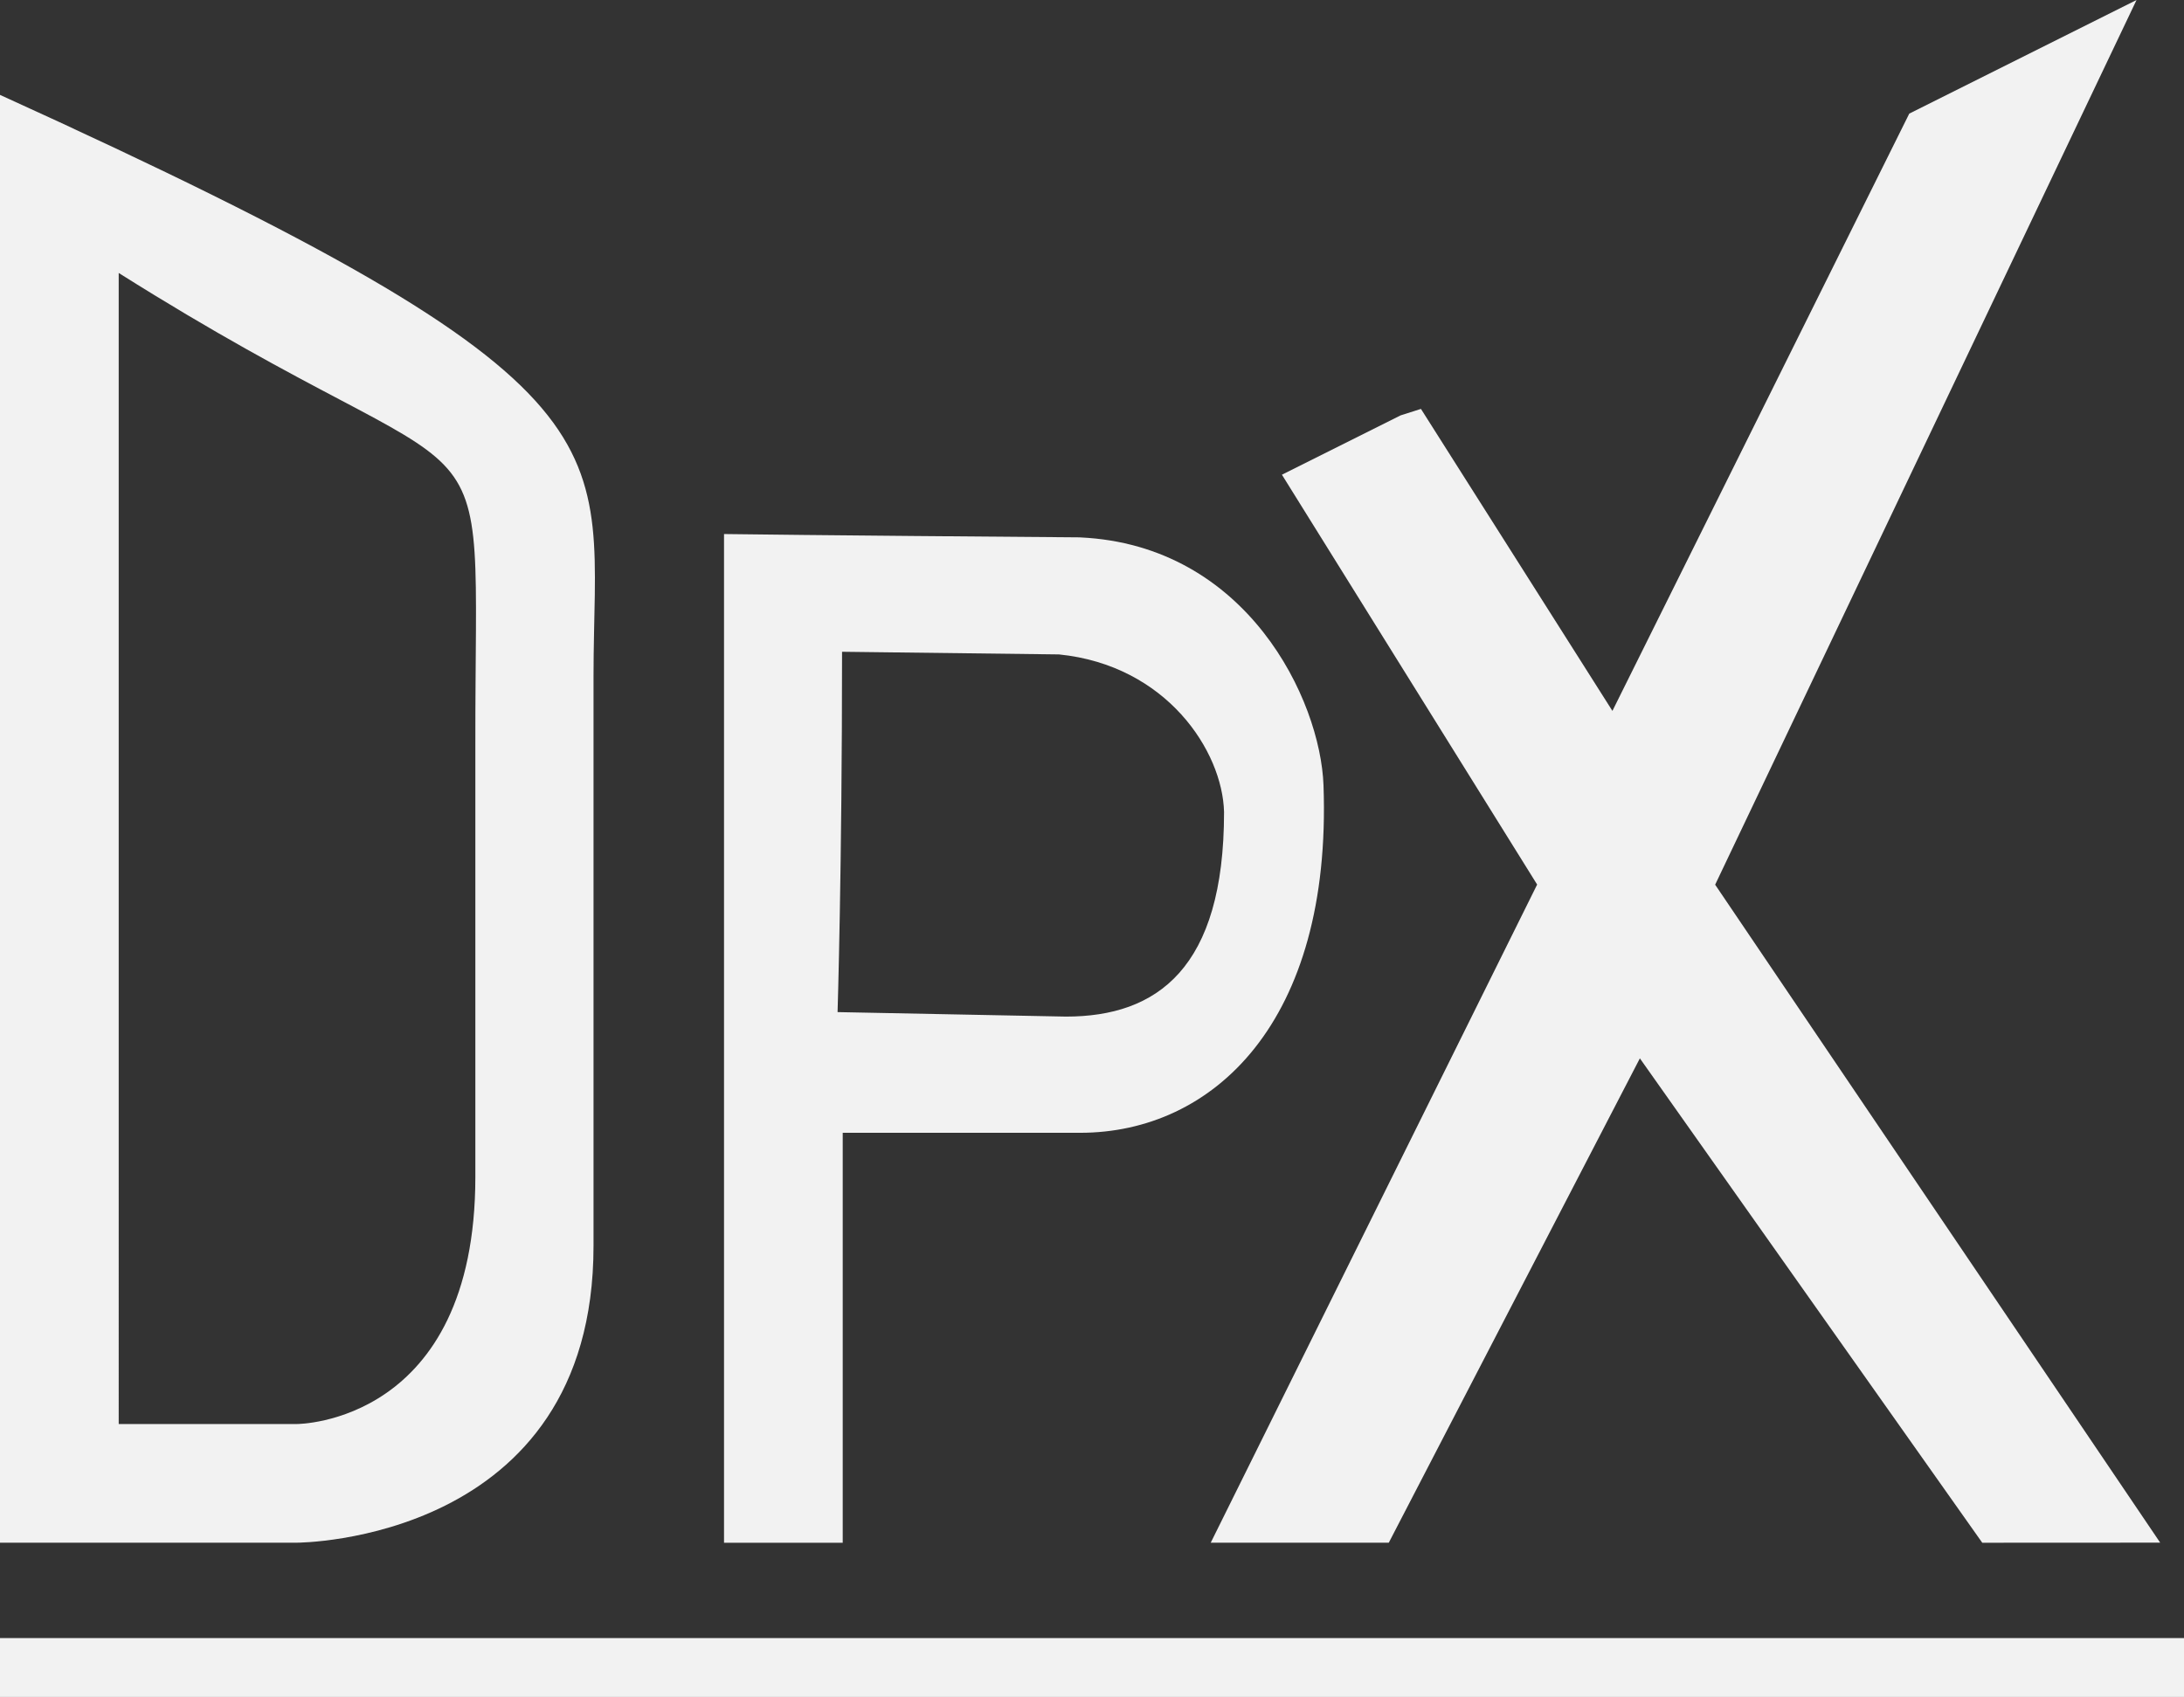 <?xml version="1.0" encoding="UTF-8" standalone="no"?>
<svg
   xmlns:dc="http://purl.org/dc/elements/1.1/"
   xmlns:cc="http://creativecommons.org/ns#"
   xmlns:rdf="http://www.w3.org/1999/02/22-rdf-syntax-ns#"
   xmlns:svg="http://www.w3.org/2000/svg"
   xmlns="http://www.w3.org/2000/svg"
   xmlns:sodipodi="http://sodipodi.sourceforge.net/DTD/sodipodi-0.dtd"
   xmlns:inkscape="http://www.inkscape.org/namespaces/inkscape"
   width="48.683mm"
   height="37.835mm"
   viewBox="0 0 48.683 37.835"
   version="1.1"
   id="svg8"
   inkscape:version="1.0.2 (e86c870879, 2021-01-15)"
   sodipodi:docname="DPX_header_logo.svg">
  <rect x="0" y="0" width="48.683" height="37.835" fill="#333333" stroke="none"/>
  <defs
     id="defs2">
    <marker
       inkscape:stockid="Arrow2Mstart"
       orient="auto"
       refY="0"
       refX="0"
       id="marker11507"
       style="overflow:visible"
       inkscape:isstock="true">
      <path
         id="path11505"
         style="fill:#000000;fill-opacity:1;fill-rule:evenodd;stroke:#000000;stroke-width:0.625;stroke-linejoin:round;stroke-opacity:1"
         d="M 8.719,4.034 -2.207,0.016 8.719,-4.002 c -1.745,2.372 -1.735,5.617 -6e-7,8.035 z"
         transform="scale(0.6)"
         inkscape:connector-curvature="0" />
    </marker>
    <marker
       inkscape:stockid="Arrow2Mstart"
       orient="auto"
       refY="0"
       refX="0"
       id="marker11357"
       style="overflow:visible"
       inkscape:isstock="true">
      <path
         id="path11355"
         style="fill:#000000;fill-opacity:1;fill-rule:evenodd;stroke:#000000;stroke-width:0.625;stroke-linejoin:round;stroke-opacity:1"
         d="M 8.719,4.034 -2.207,0.016 8.719,-4.002 c -1.745,2.372 -1.735,5.617 -6e-7,8.035 z"
         transform="scale(0.6)"
         inkscape:connector-curvature="0" />
    </marker>
    <marker
       inkscape:stockid="Arrow2Mstart"
       orient="auto"
       refY="0"
       refX="0"
       id="marker10559"
       style="overflow:visible"
       inkscape:isstock="true">
      <path
         id="path10557"
         style="fill:#000000;fill-opacity:1;fill-rule:evenodd;stroke:#000000;stroke-width:0.625;stroke-linejoin:round;stroke-opacity:1"
         d="M 8.719,4.034 -2.207,0.016 8.719,-4.002 c -1.745,2.372 -1.735,5.617 -6e-7,8.035 z"
         transform="scale(0.6)"
         inkscape:connector-curvature="0" />
    </marker>
    <marker
       inkscape:stockid="Arrow2Mstart"
       orient="auto"
       refY="0"
       refX="0"
       id="marker9447"
       style="overflow:visible"
       inkscape:isstock="true">
      <path
         id="path9445"
         style="fill:#000000;fill-opacity:1;fill-rule:evenodd;stroke:#000000;stroke-width:0.625;stroke-linejoin:round;stroke-opacity:1"
         d="M 8.719,4.034 -2.207,0.016 8.719,-4.002 c -1.745,2.372 -1.735,5.617 -6e-7,8.035 z"
         transform="scale(0.6)"
         inkscape:connector-curvature="0" />
    </marker>
    <marker
       inkscape:stockid="Arrow2Lstart"
       orient="auto"
       refY="0"
       refX="0"
       id="Arrow2Lstart"
       style="overflow:visible"
       inkscape:isstock="true">
      <path
         id="path4709"
         style="fill:#000000;fill-opacity:1;fill-rule:evenodd;stroke:#000000;stroke-width:0.625;stroke-linejoin:round;stroke-opacity:1"
         d="M 8.719,4.034 -2.207,0.016 8.719,-4.002 c -1.745,2.372 -1.735,5.617 -6e-7,8.035 z"
         transform="matrix(1.1,0,0,1.1,1.1,0)"
         inkscape:connector-curvature="0" />
    </marker>
    <marker
       inkscape:stockid="Arrow1Lstart"
       orient="auto"
       refY="0"
       refX="0"
       id="Arrow1Lstart"
       style="overflow:visible"
       inkscape:isstock="true">
      <path
         id="path4691"
         d="M 0,0 5,-5 -12.5,0 5,5 Z"
         style="fill:#000000;fill-opacity:1;fill-rule:evenodd;stroke:#000000;stroke-width:1pt;stroke-opacity:1"
         transform="matrix(0.8,0,0,0.8,10,0)"
         inkscape:connector-curvature="0" />
    </marker>
  </defs>
  <sodipodi:namedview
     id="base"
     pagecolor="#ffffff"
     bordercolor="#666666"
     borderopacity="1.0"
     inkscape:pageopacity="0.0"
     inkscape:pageshadow="2"
     inkscape:zoom="1.243057"
     inkscape:cx="63.865724"
     inkscape:cy="81.565512"
     inkscape:document-units="mm"
     inkscape:current-layer="layer1"
     inkscape:document-rotation="0"
     showgrid="false"
     fit-margin-top="0"
     fit-margin-left="0"
     fit-margin-right="0"
     fit-margin-bottom="0"
     inkscape:window-width="1920"
     inkscape:window-height="1016"
     inkscape:window-x="0"
     inkscape:window-y="27"
     inkscape:window-maximized="1" />
  <g
     inkscape:label="Layer 1"
     inkscape:groupmode="layer"
     id="layer1"
     transform="translate(-137.257,-155.256)">
    <path
       inkscape:connector-curvature="0"
       id="path4653"
       d="m 137.257,157.373 v 32.279 h 6.615 c 0,0 6.615,0 6.615,-6.615 v -12.7 c 0,-5.292 1.323,-6.35 -13.229,-12.965 z m 2.646,3.969 c 8.745,5.512 7.937,2.381 7.95,10.539 v 9.613 c 0,5.512 -3.975,5.512 -3.975,5.512 h -3.975 z"
       style="fill:#f2f2f2;fill-opacity:1;fill-rule:evenodd;stroke:none;stroke-width:0.652;stroke-linecap:butt;stroke-linejoin:miter;stroke-miterlimit:4;stroke-dasharray:none;stroke-opacity:1"
       sodipodi:nodetypes="cccsscccsccc" />
    <path
       inkscape:connector-curvature="0"
       id="path4687"
       d="m 137.257,191.778 v 1.314 h 48.683 v -1.314 z"
       style="fill:#f2f2f2;fill-opacity:1;fill-rule:evenodd;stroke:none;stroke-width:0.652;stroke-linecap:butt;stroke-linejoin:miter;stroke-miterlimit:4;stroke-dasharray:none;stroke-opacity:1"
       sodipodi:nodetypes="ccccc" />
    <path
       inkscape:connector-curvature="0"
       id="path14824"
       d="m 184.882,155.256 -5.066,2.533 -6.617,13.317 -4.268,-6.733 -0.453,0.144 -2.646,1.323 5.689,9.138 -7.276,14.674 h 3.969 l 5.597,-10.799 7.632,10.8 3.966,-0.002 -9.92,-14.67 z"
       style="fill:#f2f2f2;fill-opacity:1;fill-rule:evenodd;stroke:none;stroke-width:0.652;stroke-linecap:butt;stroke-linejoin:miter;stroke-miterlimit:4;stroke-dasharray:none;stroke-opacity:1"
       sodipodi:nodetypes="cccccccccccccc" />
    <path
       id="path925"
       d="m 161.334,167.237 c -5.822,-0.044 -7.938,-0.074 -7.938,-0.074 v 22.49 h 2.646 v -9.14 h 5.292 c 2.958,0 5.615,-2.459 5.425,-7.747 -0.068,-1.906 -1.703,-5.357 -5.425,-5.528 z m 3.208,6.125 c 0,3.493 -1.497,4.56 -3.522,4.56 l -5.093,-0.1 c 0,0 0.1,-3.198 0.1,-8.034 l 4.836,0.059 c 2.397,0.242 3.645,2.155 3.679,3.514 z"
       style="fill:#f2f2f2;fill-opacity:1;fill-rule:evenodd;stroke:none;stroke-width:0.652;stroke-linecap:butt;stroke-linejoin:miter;stroke-miterlimit:4;stroke-dasharray:none;stroke-opacity:1"
       inkscape:connector-curvature="0"
       sodipodi:nodetypes="cccccsscccccccsc" />
  </g>
</svg>
